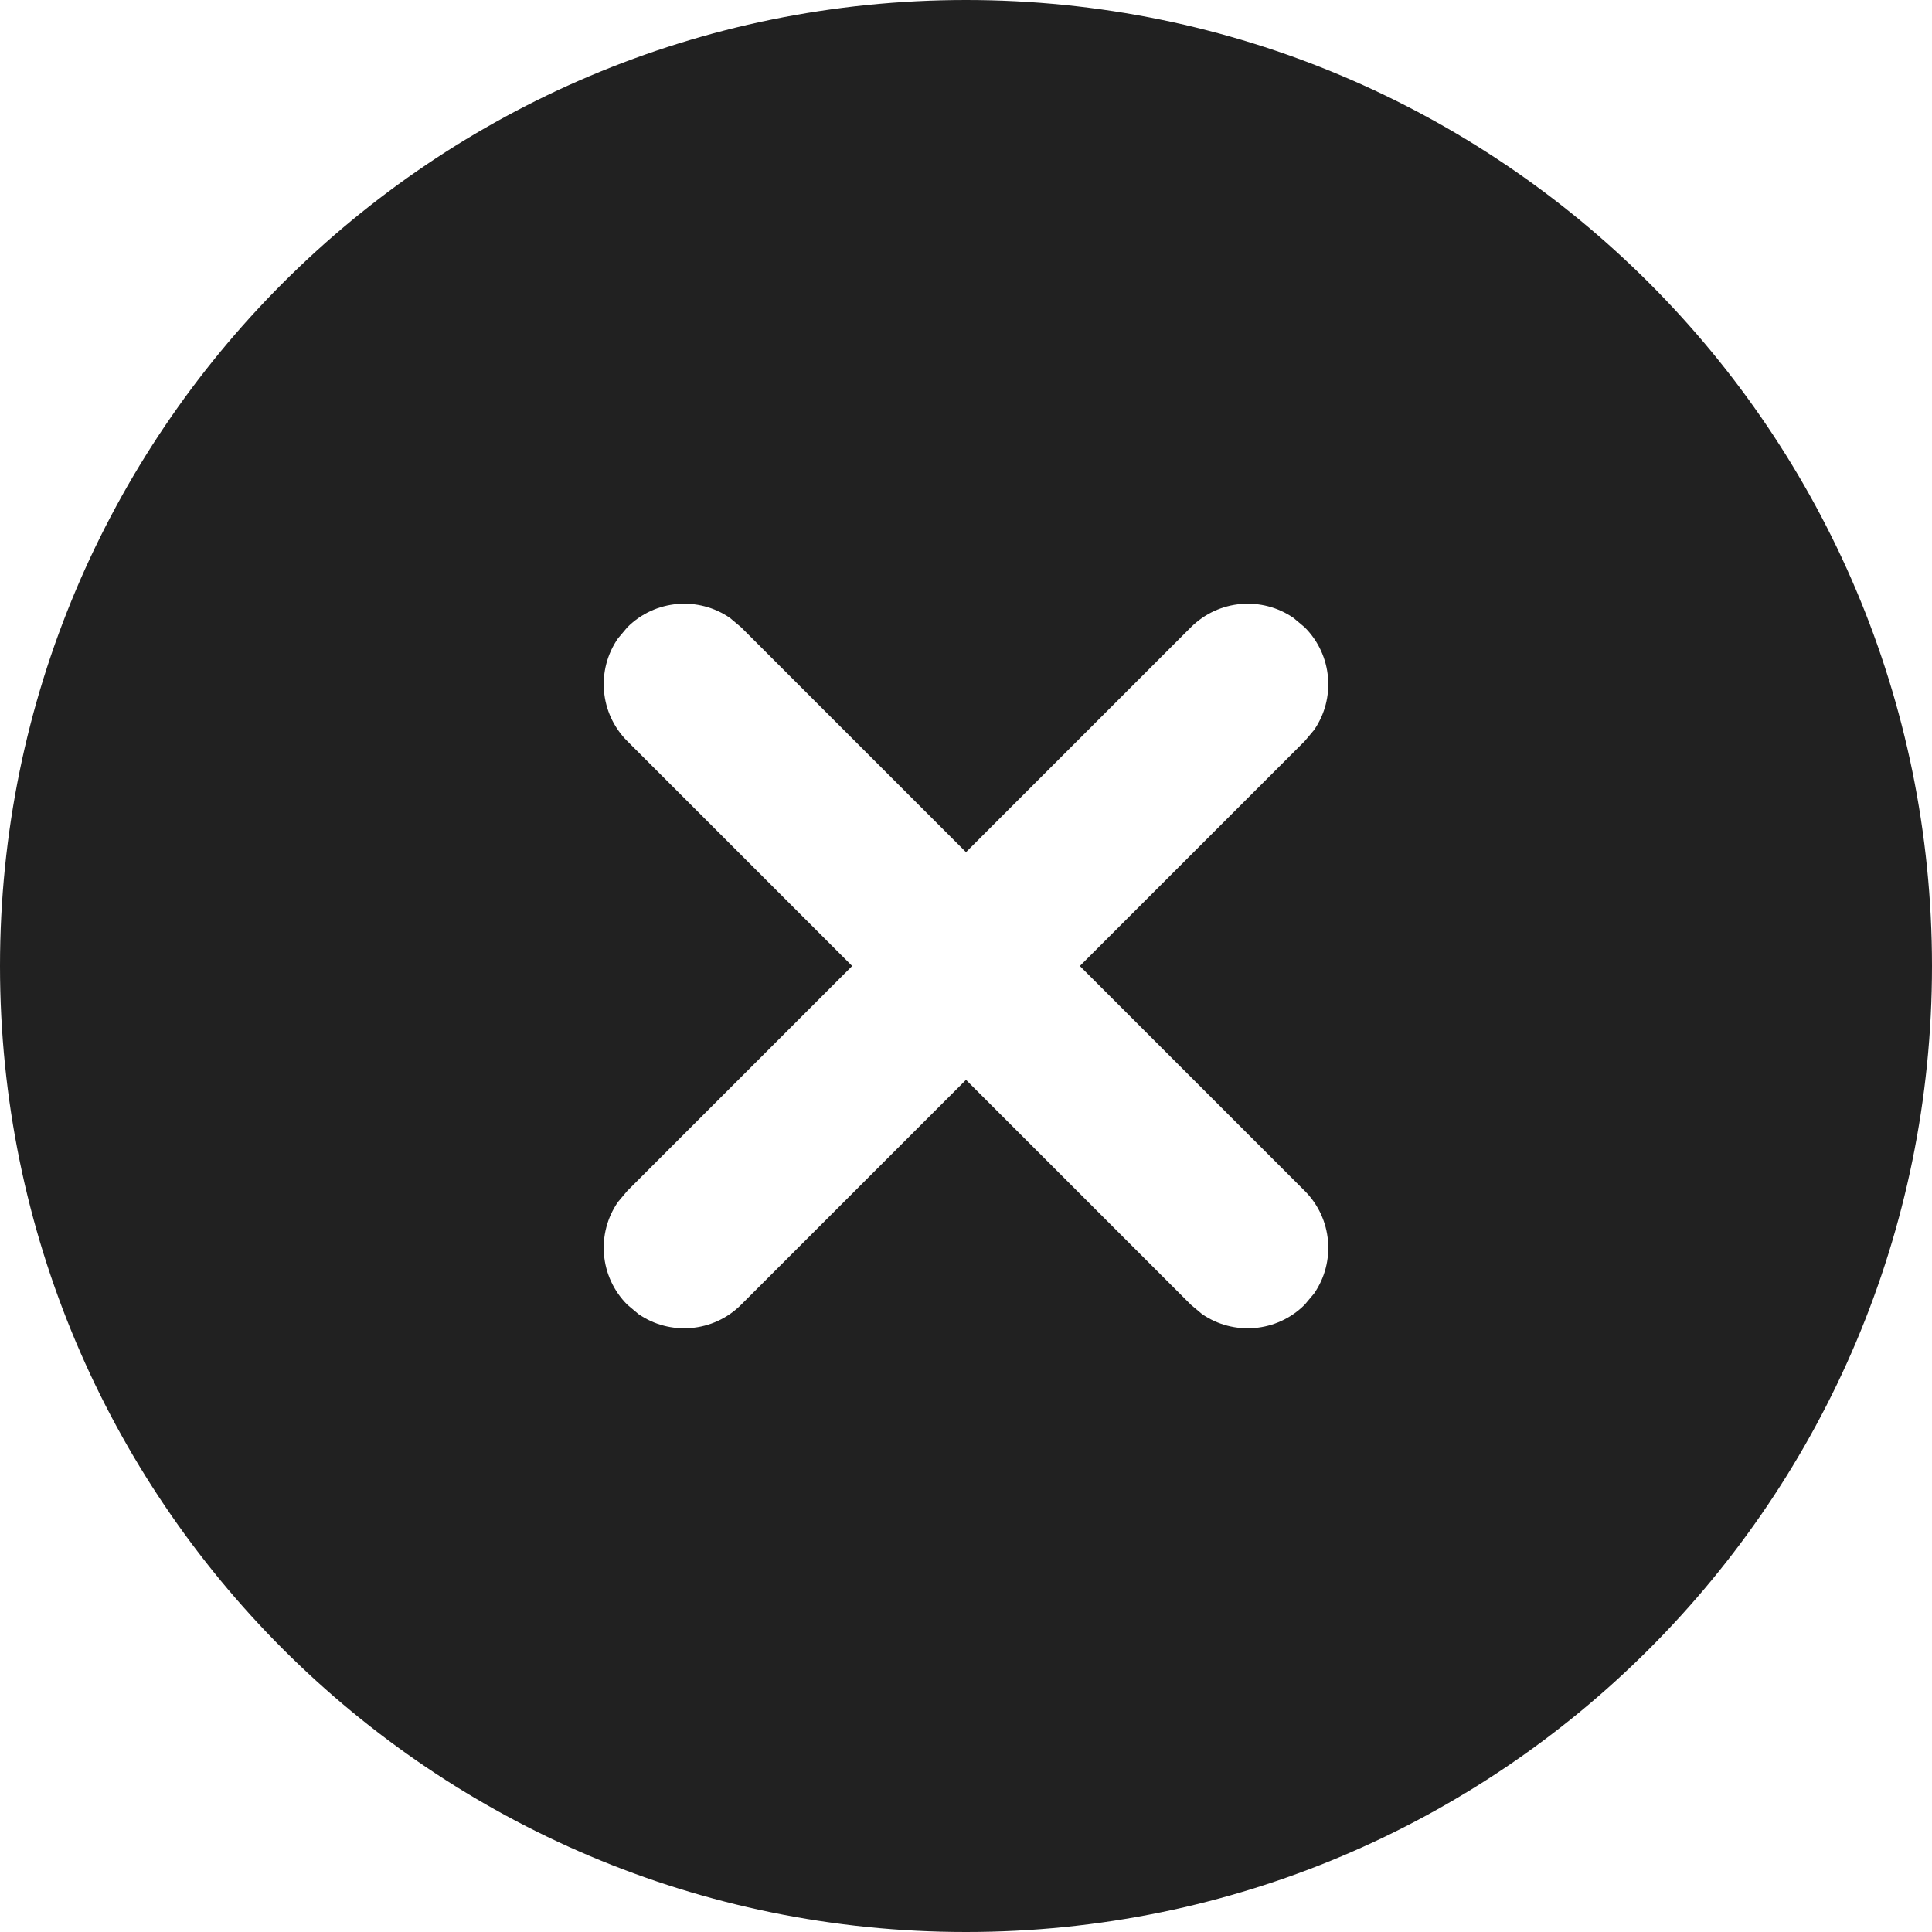 <svg width="13" height="13" viewBox="0 0 13 13" fill="none" xmlns="http://www.w3.org/2000/svg">
<path d="M6.5 0C10.09 0 13 2.91 13 6.5C13 10.09 10.09 13 6.5 13C2.91 13 0 10.09 0 6.5C0 2.91 2.91 0 6.5 0ZM4.912 4.158C4.701 4.012 4.409 4.033 4.221 4.221L4.158 4.296C4.012 4.507 4.033 4.799 4.221 4.987L5.734 6.5L4.221 8.013L4.158 8.088C4.012 8.299 4.033 8.591 4.221 8.779L4.296 8.842C4.507 8.988 4.799 8.967 4.987 8.779L6.5 7.266L8.013 8.779L8.088 8.842C8.299 8.988 8.591 8.967 8.779 8.779L8.842 8.704C8.988 8.493 8.967 8.201 8.779 8.013L7.266 6.5L8.779 4.987L8.842 4.912C8.988 4.701 8.967 4.409 8.779 4.221L8.704 4.158C8.493 4.012 8.201 4.033 8.013 4.221L6.5 5.734L4.987 4.221L4.912 4.158Z" fill="#212121"/>
</svg>
